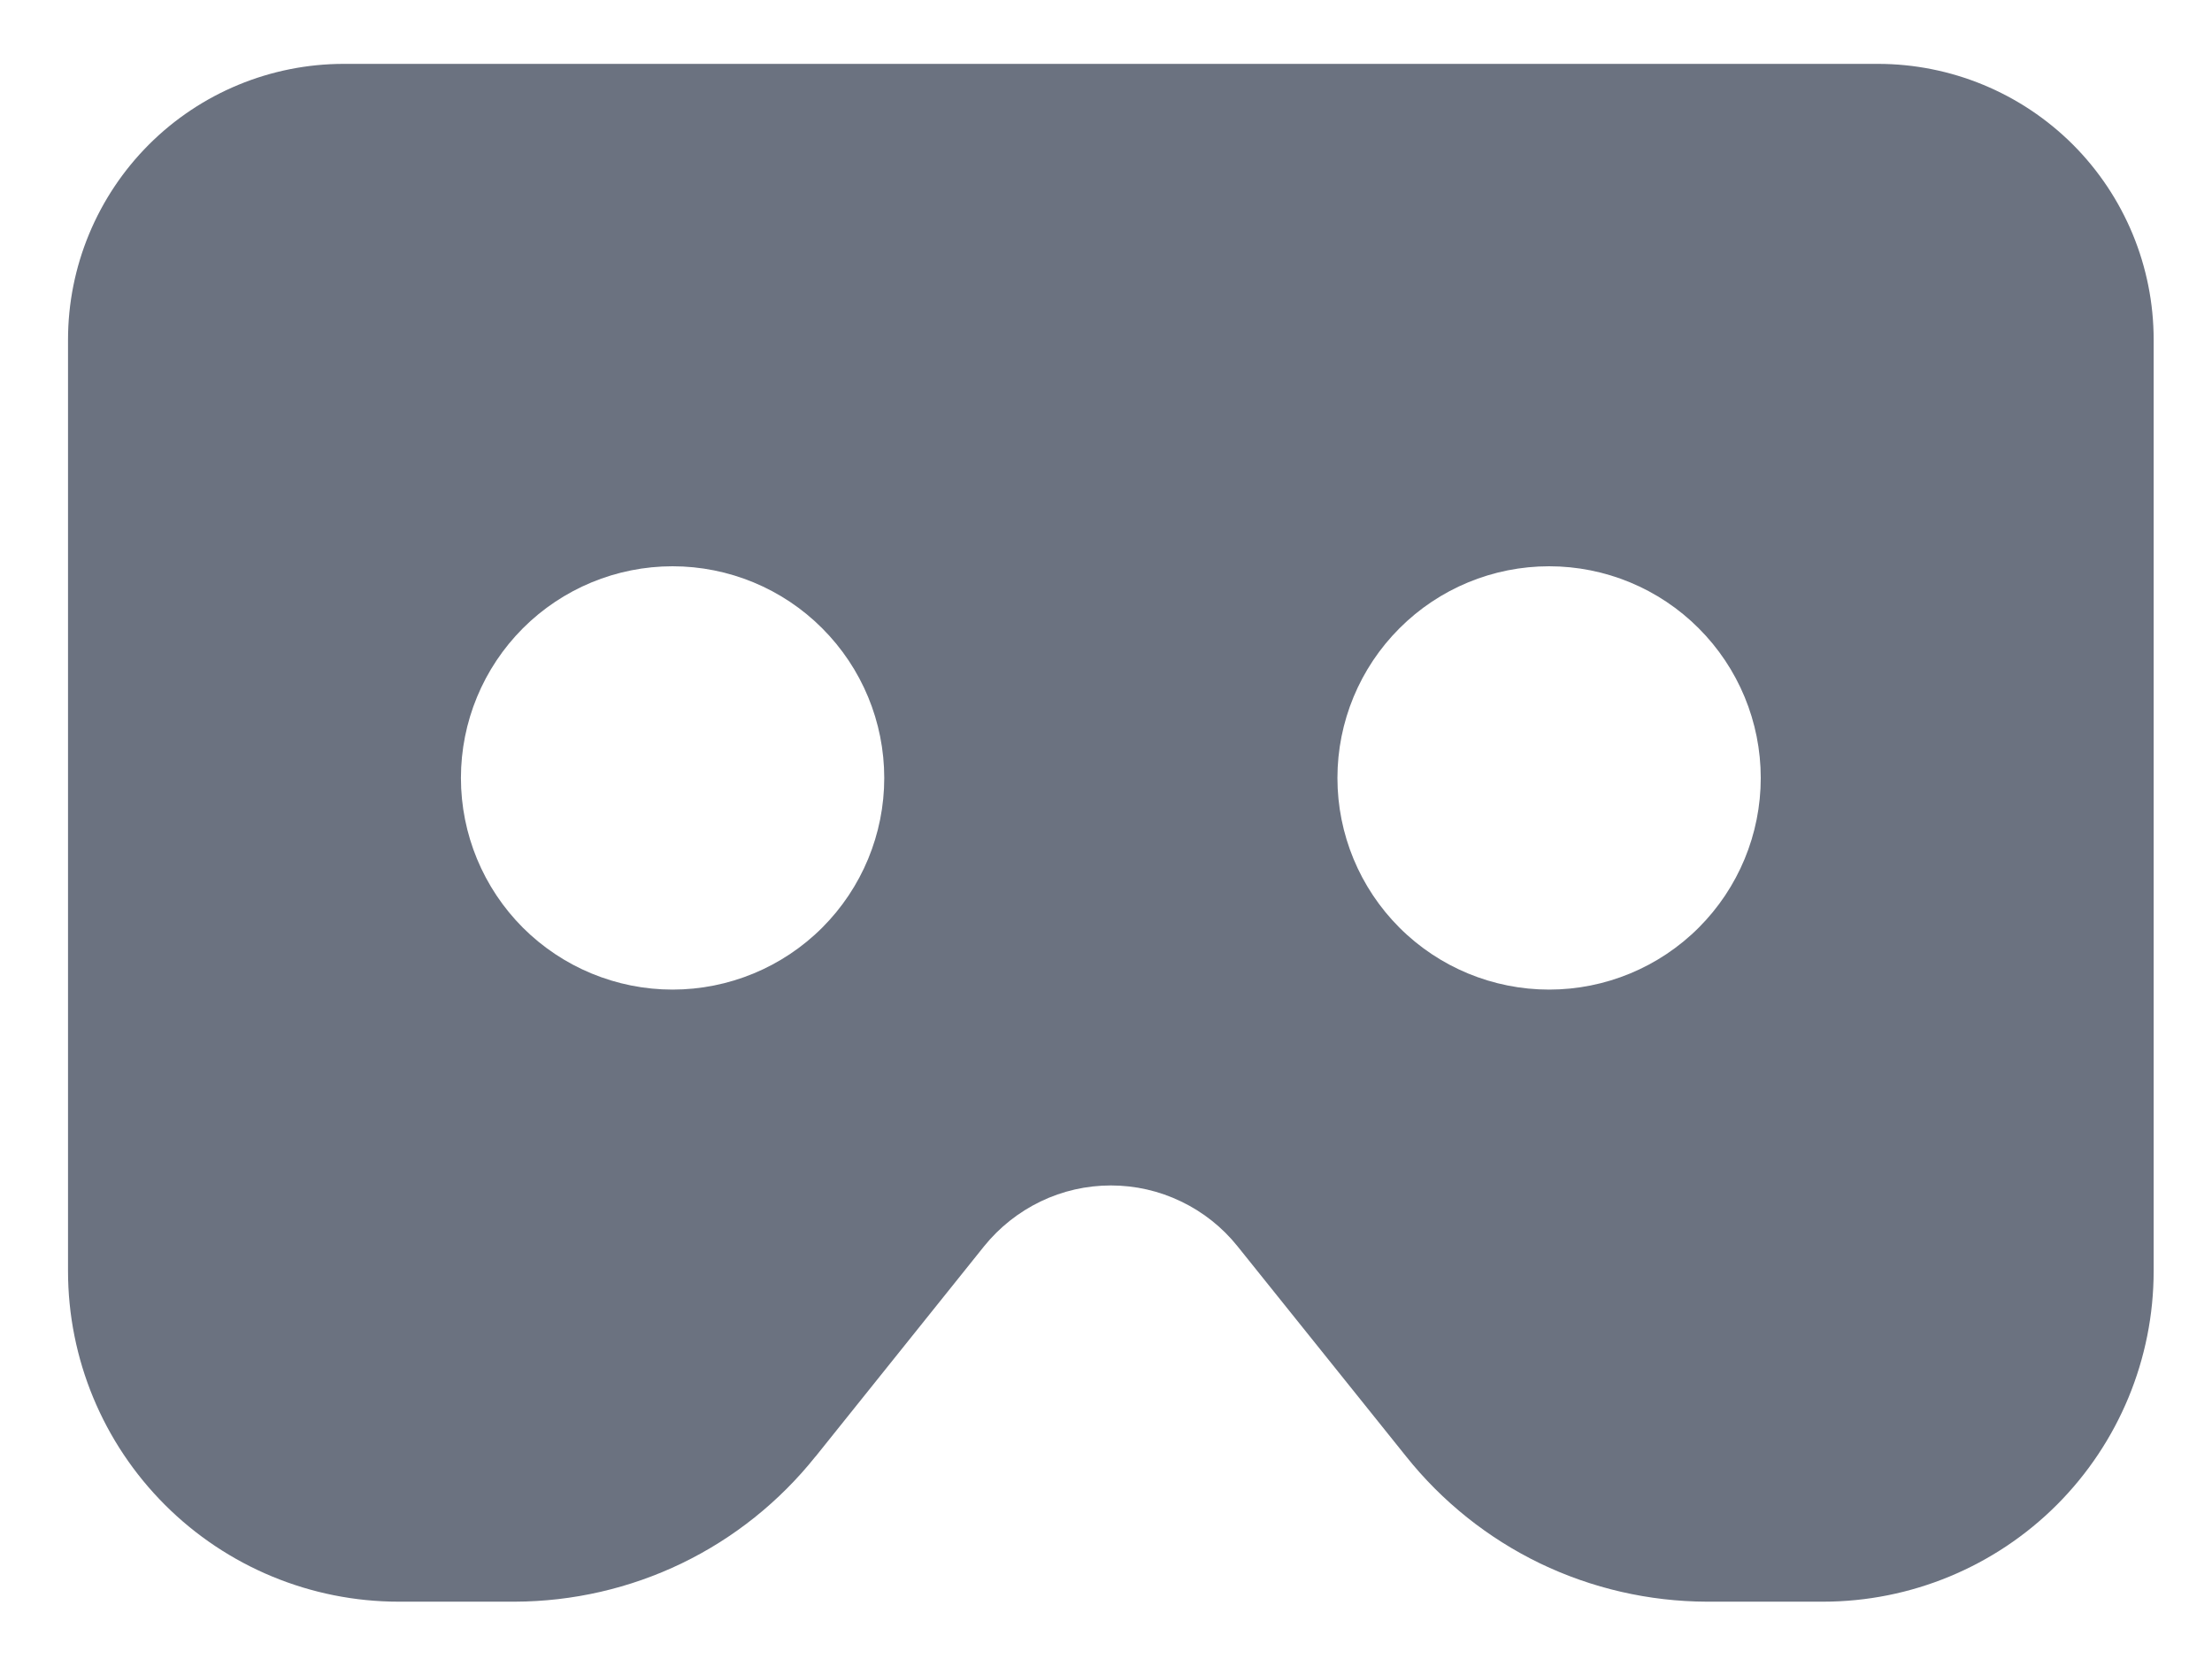 <svg width="24" height="18" viewBox="0 0 24 18" fill="none" xmlns="http://www.w3.org/2000/svg">
    <path fill-rule="evenodd" clip-rule="evenodd" d="M3.731 0.693C2.937 0.693 2.176 1.008 1.615 1.569C1.054 2.131 0.738 2.892 0.738 3.686V13.79C0.738 14.742 1.116 15.654 1.789 16.327C2.462 17 3.374 17.378 4.326 17.378H5.586L5.587 17.378C6.214 17.376 6.833 17.234 7.397 16.962C7.962 16.689 8.457 16.293 8.848 15.803L8.849 15.803L10.678 13.521C10.844 13.316 11.053 13.15 11.29 13.036C11.528 12.921 11.789 12.862 12.053 12.862C12.317 12.862 12.577 12.921 12.815 13.036C13.053 13.15 13.262 13.316 13.427 13.522L15.257 15.803L15.257 15.803C15.648 16.293 16.144 16.689 16.708 16.962C17.273 17.234 17.892 17.376 18.518 17.378L18.52 17.378H19.78C20.731 17.378 21.644 17 22.317 16.327C22.989 15.654 23.367 14.742 23.367 13.79V3.686C23.367 2.892 23.052 2.131 22.491 1.569C21.929 1.008 21.168 0.693 20.374 0.693H3.731ZM7.297 6.144C6.688 6.144 6.104 6.386 5.673 6.817C5.243 7.248 5.001 7.832 5.001 8.441C5.001 9.05 5.243 9.634 5.673 10.065C6.104 10.495 6.688 10.737 7.297 10.737C7.906 10.737 8.491 10.495 8.921 10.065C9.352 9.634 9.594 9.05 9.594 8.441C9.594 7.832 9.352 7.248 8.921 6.817C8.491 6.386 7.906 6.144 7.297 6.144ZM16.808 6.144C16.198 6.144 15.614 6.386 15.184 6.817C14.753 7.248 14.511 7.832 14.511 8.441C14.511 9.05 14.753 9.634 15.184 10.065C15.614 10.495 16.198 10.737 16.808 10.737C17.417 10.737 18.001 10.495 18.431 10.065C18.862 9.634 19.104 9.05 19.104 8.441C19.104 7.832 18.862 7.248 18.431 6.817C18.001 6.386 17.417 6.144 16.808 6.144Z" fill="#6b7280"/>
</svg>
